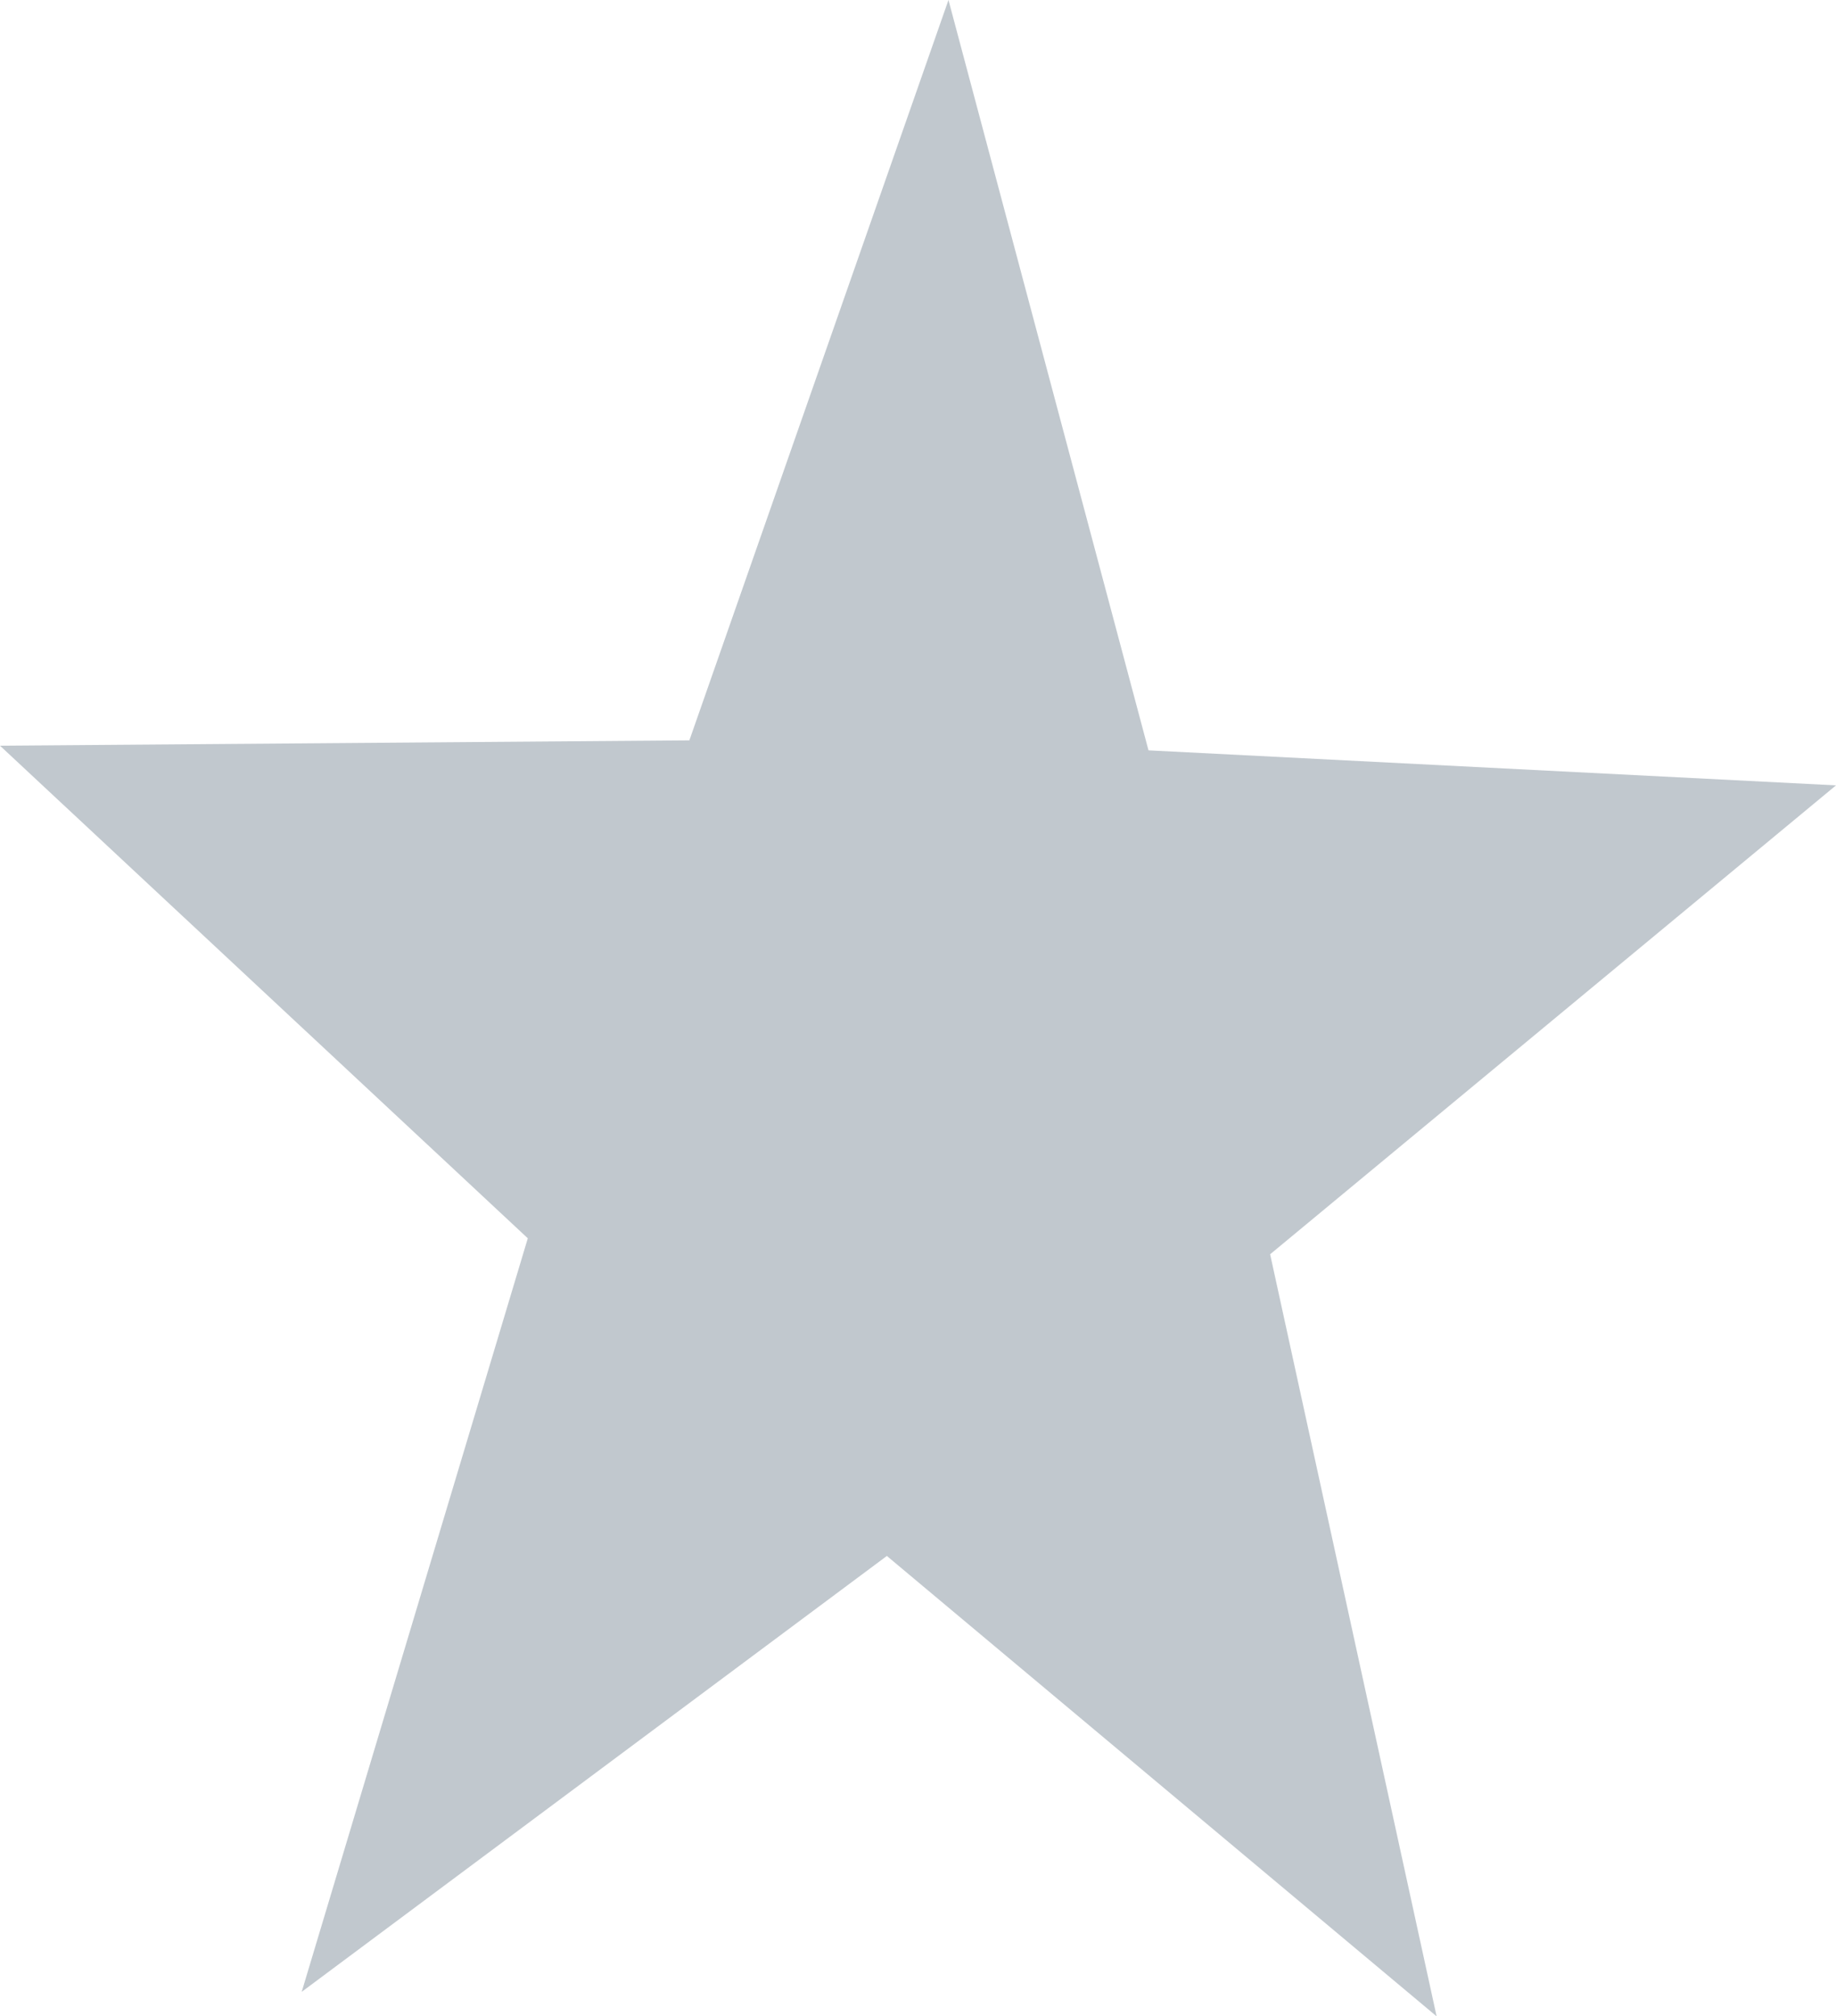 <svg width="13.796" height="15.145" viewBox="0 0 13.796 15.145" fill="none" xmlns="http://www.w3.org/2000/svg" xmlns:xlink="http://www.w3.org/1999/xlink">
	<desc>
			Created with Pixso.
	</desc>
	<defs/>
	<path id="star copy 2" d="M13.796 5.899L9.544 9.421L10.795 15.145L6.664 11.687L2.267 14.961L3.966 9.301L0 5.601L5.18 5.561L7.127 0L8.63 5.636L13.796 5.899Z" fill="#C1C8CE" fill-opacity="1" fill-rule="nonzero"/>
</svg>
